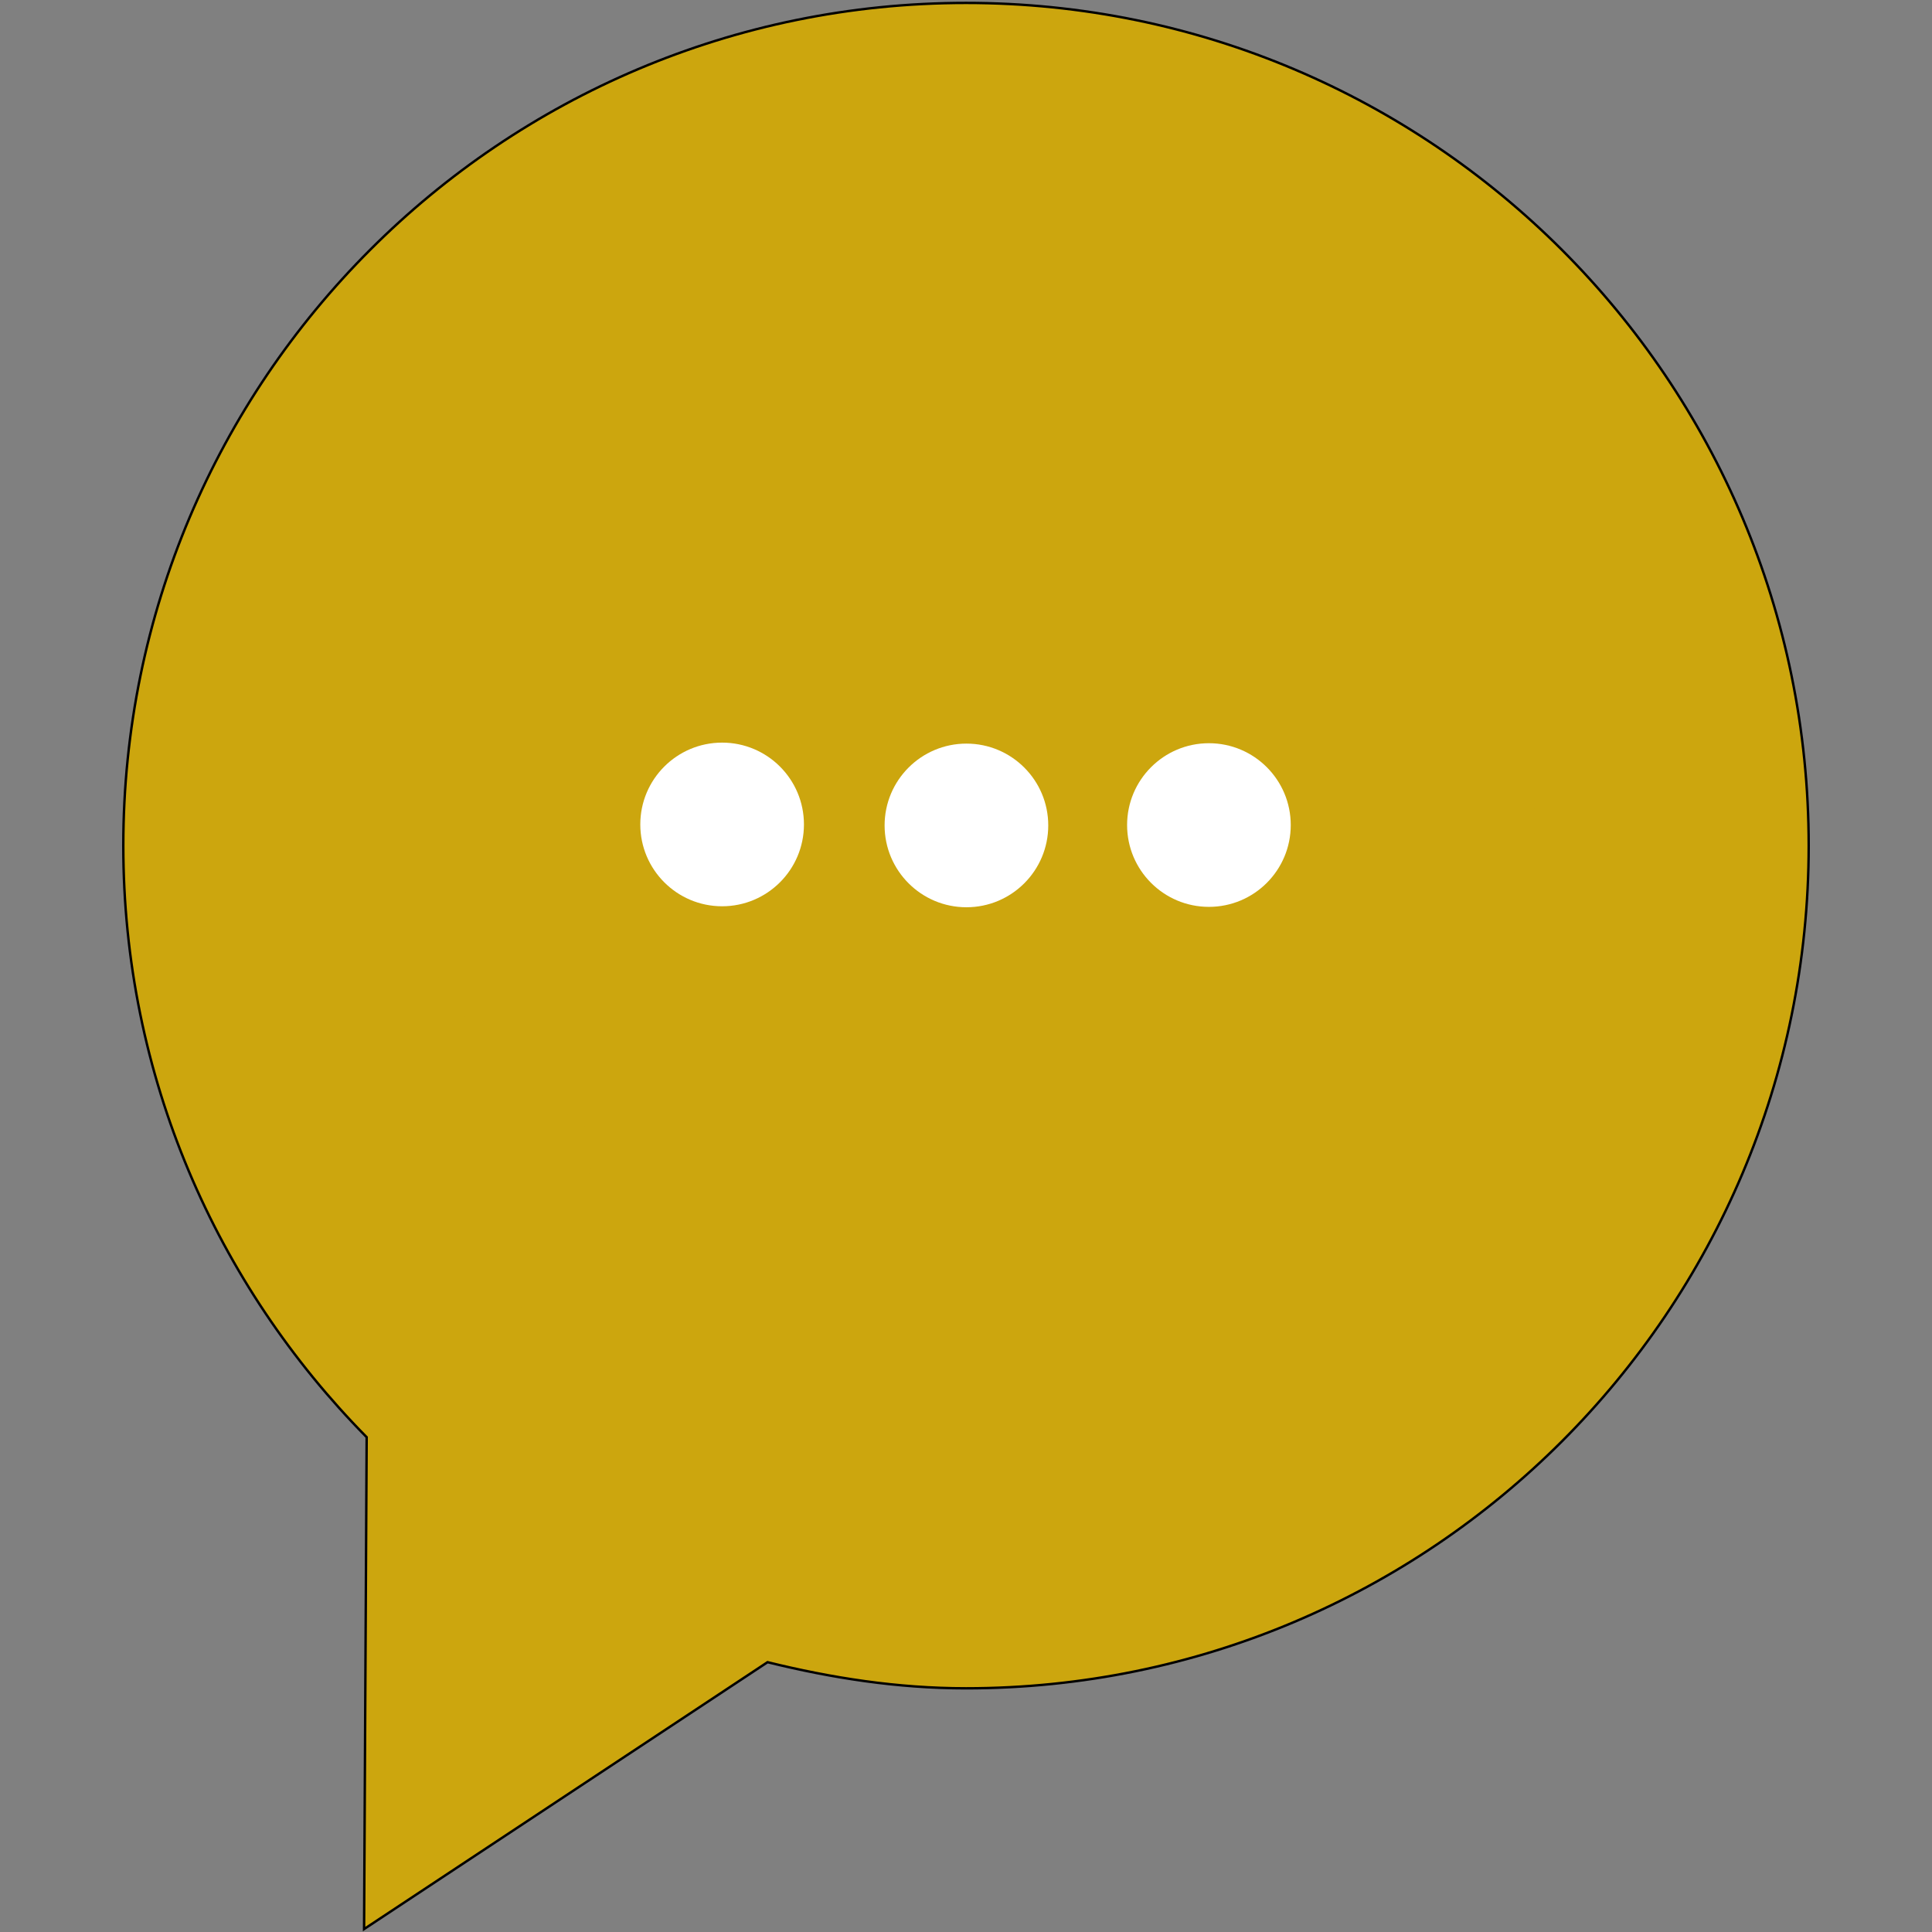 <svg width="800" height="800" xmlns="http://www.w3.org/2000/svg">

 <rect width="100%" height="100%" fill="#808080" stroke="none"/>

 <g>
  <title>Layer 1</title>
  <g stroke="null">
   <title stroke="null" fill="#cca60e">comment-alt2-fill</title>
   <path stroke="null" fill="#cca60e" d="m400,1.211c-192.665,0 -348.941,156.276 -348.941,348.941c0,95.51 38.558,181.873 100.769,244.956l-1.072,203.682l167.068,-110.515c26.495,6.53 53.737,10.817 82.176,10.817c192.665,0 348.941,-156.276 348.941,-348.941s-156.276,-348.941 -348.941,-348.941z"/>
  </g>
  <g stroke="null">
   <title fill="#ffd00f" stroke="null">chat</title>
   <path fill="#ffd00f" stroke="null" d="m376.5,408.415c0,2.21 1.79,4 4,4l6,0l0,6.17c0,1.11 0.9,2 2,2c0.561,0 1.069,-0.23 1.43,-0.6l7.57,-7.57l22,0c2.21,0 4,-1.79 4,-4l0,-25c0,-2.21 -1.79,-4 -4,-4l-39,0c-2.21,0 -4,1.79 -4,4l0,25zm12,-11.5c0,-1.38 1.12,-2.5 2.5,-2.5s2.5,1.12 2.5,2.5s-1.12,2.5 -2.5,2.5s-2.5,-1.12 -2.5,-2.5zm9,0c0,-1.38 1.12,-2.5 2.5,-2.5s2.5,1.12 2.5,2.5s-1.12,2.5 -2.5,2.5s-2.5,-1.12 -2.5,-2.5zm9,0c0,-1.38 1.12,-2.5 2.5,-2.5s2.5,1.12 2.5,2.5s-1.12,2.5 -2.5,2.5s-2.5,-1.12 -2.5,-2.5z"/>
  </g>
  <g stroke-width="0" stroke="null">
   <title fill="#cca60e" stroke="null">commenting</title>
   <path fill="#cca60e" stroke="null" d="m332.73,341.535c0,-18.653 -14.986,-33.639 -33.639,-33.639s-33.639,14.986 -33.639,33.639s14.986,33.639 33.639,33.639s33.639,-14.986 33.639,-33.639zm100.918,0c0,-18.653 -14.986,-33.639 -33.639,-33.639s-33.639,14.986 -33.639,33.639s14.986,33.639 33.639,33.639s33.639,-14.986 33.639,-33.639zm100.918,0c0,-18.653 -14.986,-33.639 -33.639,-33.639s-33.639,14.986 -33.639,33.639s14.986,33.639 33.639,33.639s33.639,-14.986 33.639,-33.639zm100.918,0c0,93.03 -105.392,168.197 -235.475,168.197c-19.191,0 -37.844,-1.581 -55.454,-4.726c-29.956,29.956 -69.112,50.459 -114.323,60.181c-7.098,1.312 -14.717,2.624 -22.606,3.414c-4.205,0.521 -8.141,-2.372 -9.2,-6.307l0,0c-1.06,-4.205 2.102,-6.829 5.265,-9.722c16.551,-15.508 36.263,-27.853 43.092,-83.308c-50.19,-30.746 -82.265,-76.479 -82.265,-127.729c0,-93.03 105.392,-168.197 235.475,-168.197s235.475,75.167 235.475,168.197l0.017,0z"/>
  </g>
  <ellipse stroke="#000" stroke-width="0" ry="33.882" rx="33.882" id="svg_2" cy="341.385" cx="299.016" fill="#ffffff"/>
  <ellipse stroke="#000" stroke-width="0" ry="33.882" rx="33.882" id="svg_3" cy="341.793" cx="400.177" fill="#ffffff"/>
  <ellipse stroke="#000" stroke-width="0" ry="33.882" rx="33.882" id="svg_4" cy="341.632" cx="500.59" fill="#ffffff"/>
 </g>
</svg>